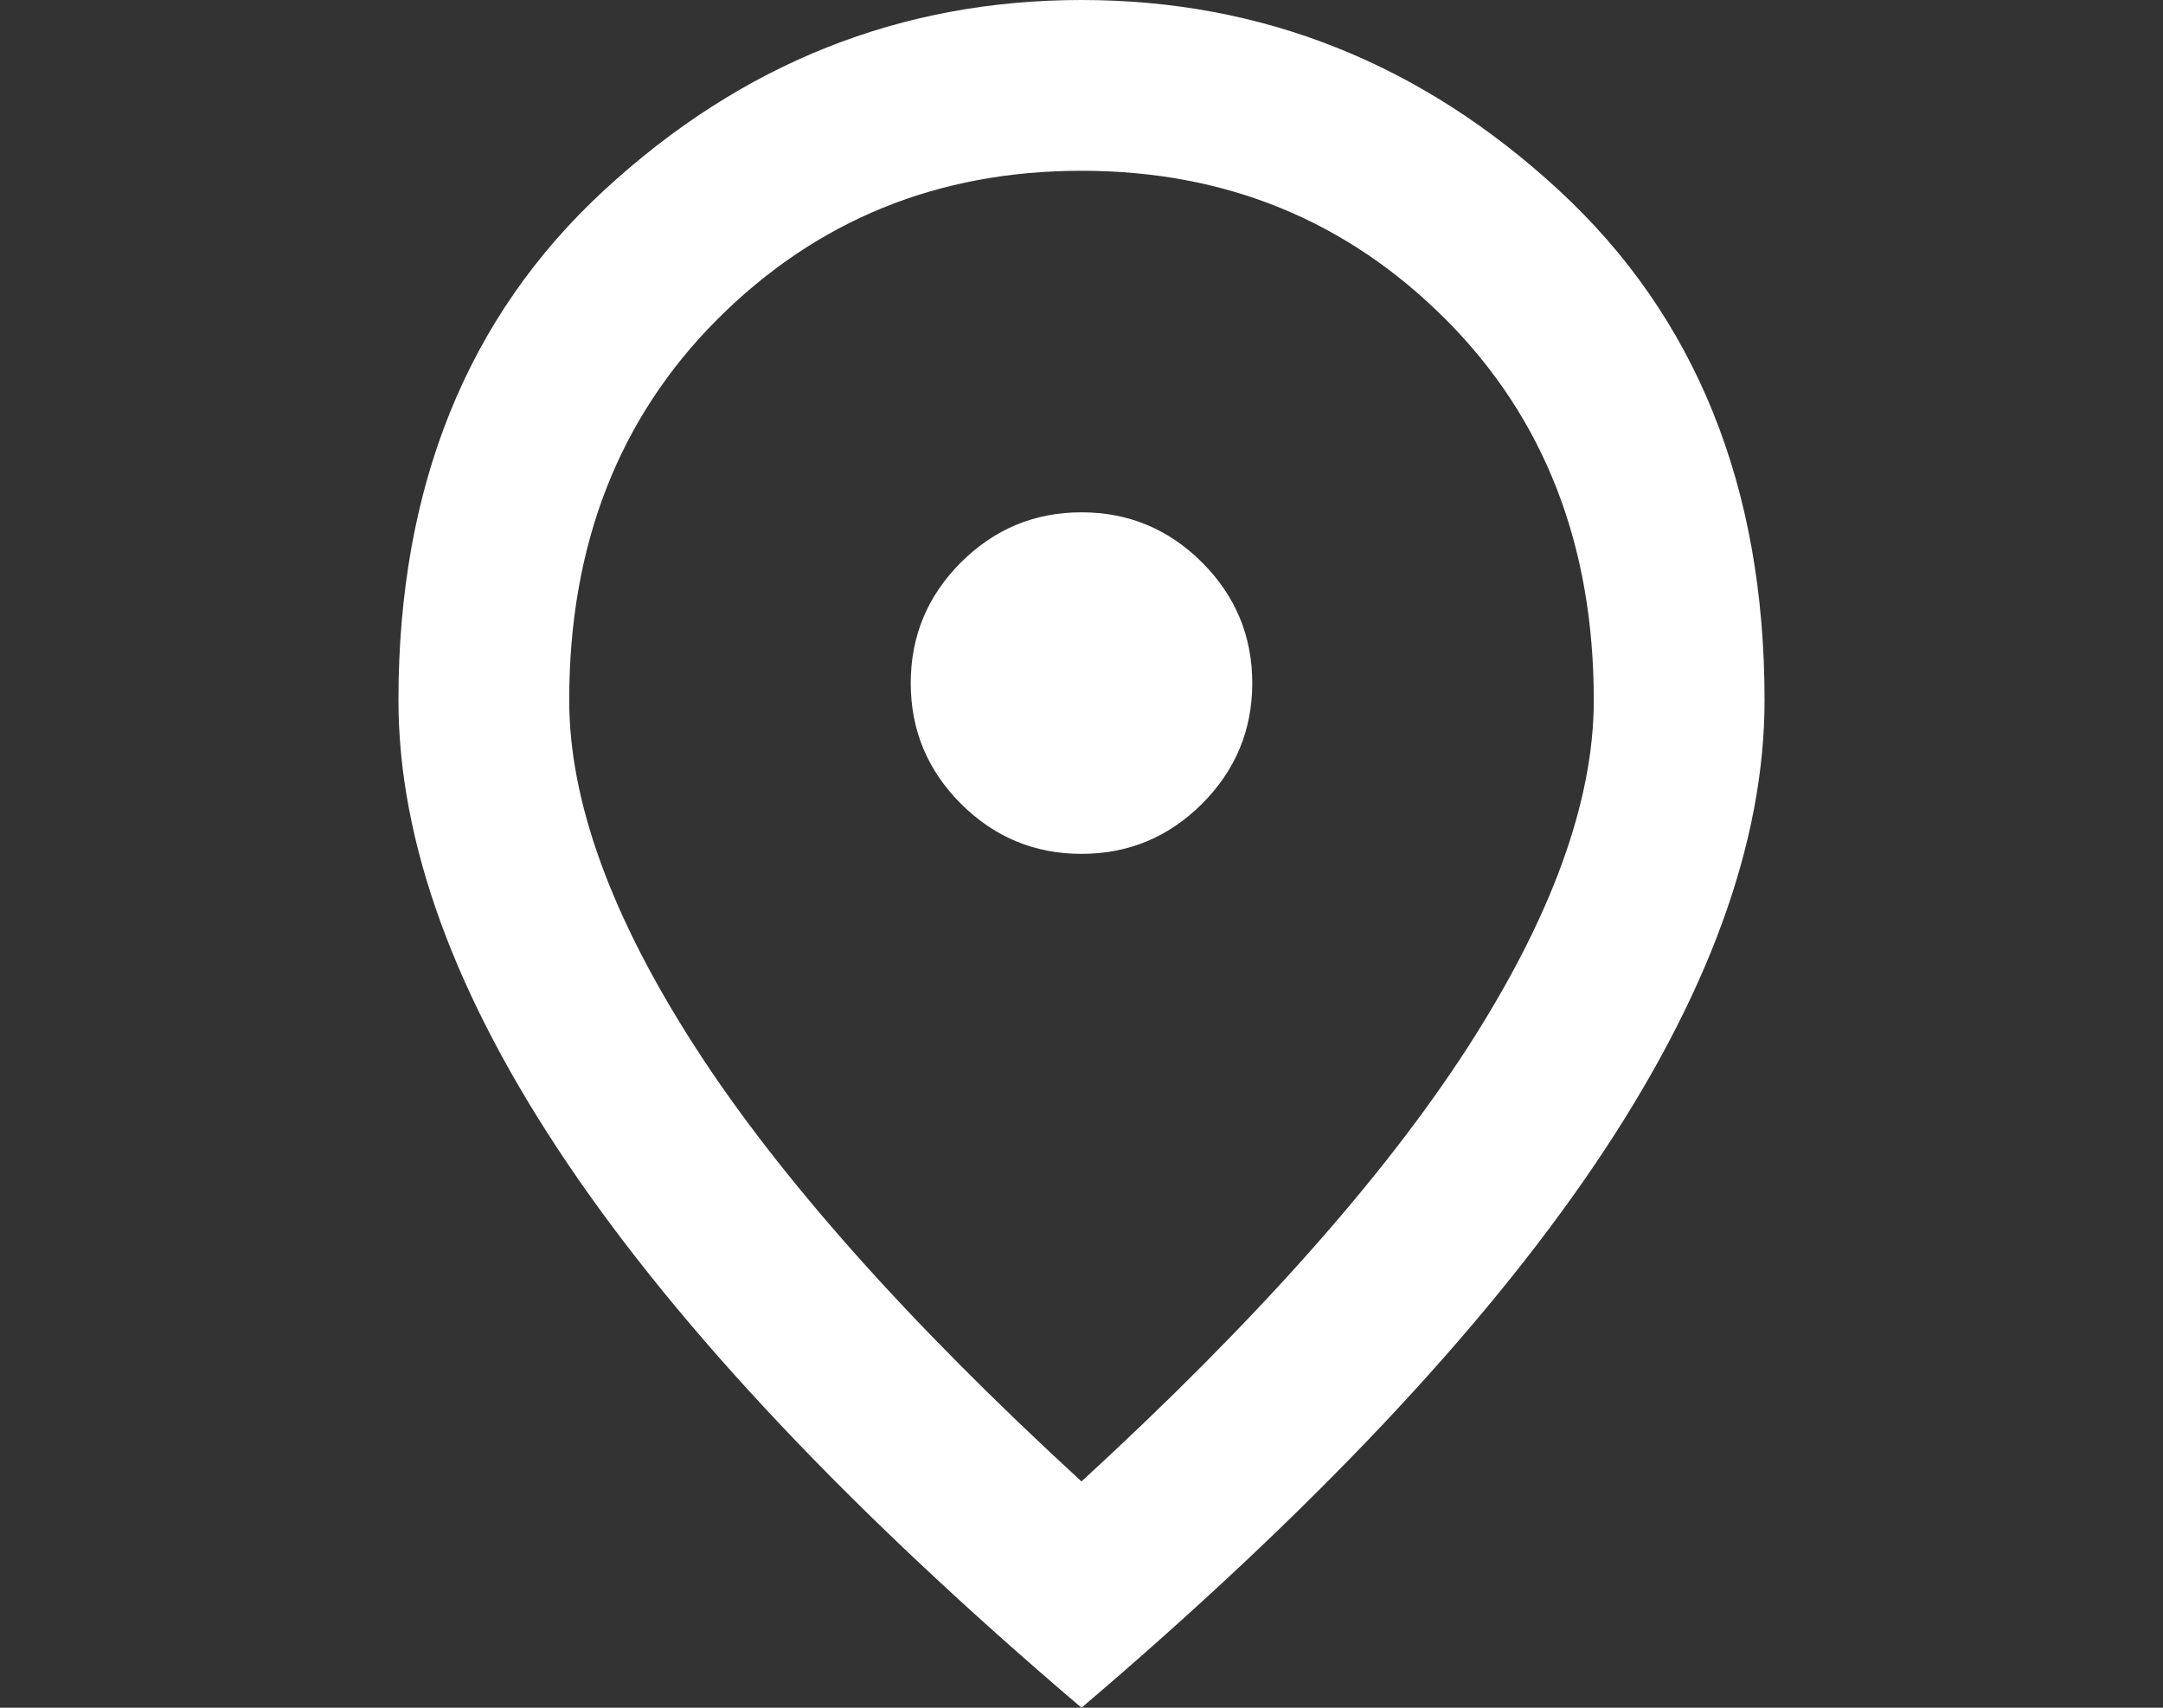 <svg width="38" height="30" viewBox="0 0 38 30" fill="none" xmlns="http://www.w3.org/2000/svg">
<rect x="0" y="0" width="38" height="30" fill="#333333" stroke="none"/>
<path d="M19 15C19.825 15 20.531 14.706 21.119 14.119C21.706 13.531 22 12.825 22 12C22 11.175 21.706 10.469 21.119 9.881C20.531 9.294 19.825 9 19 9C18.175 9 17.469 9.294 16.881 9.881C16.294 10.469 16 11.175 16 12C16 12.825 16.294 13.531 16.881 14.119C17.469 14.706 18.175 15 19 15ZM19 26.025C22.05 23.225 24.312 20.681 25.788 18.394C27.262 16.106 28 14.075 28 12.3C28 9.575 27.131 7.344 25.394 5.606C23.656 3.869 21.525 3 19 3C16.475 3 14.344 3.869 12.606 5.606C10.869 7.344 10 9.575 10 12.3C10 14.075 10.738 16.106 12.213 18.394C13.688 20.681 15.95 23.225 19 26.025ZM19 30C14.975 26.575 11.969 23.394 9.981 20.456C7.994 17.519 7 14.8 7 12.3C7 8.55 8.206 5.562 10.619 3.337C13.031 1.113 15.825 0 19 0C22.175 0 24.969 1.113 27.381 3.337C29.794 5.562 31 8.55 31 12.3C31 14.8 30.006 17.519 28.019 20.456C26.031 23.394 23.025 26.575 19 30Z" fill="white"/>
</svg>
